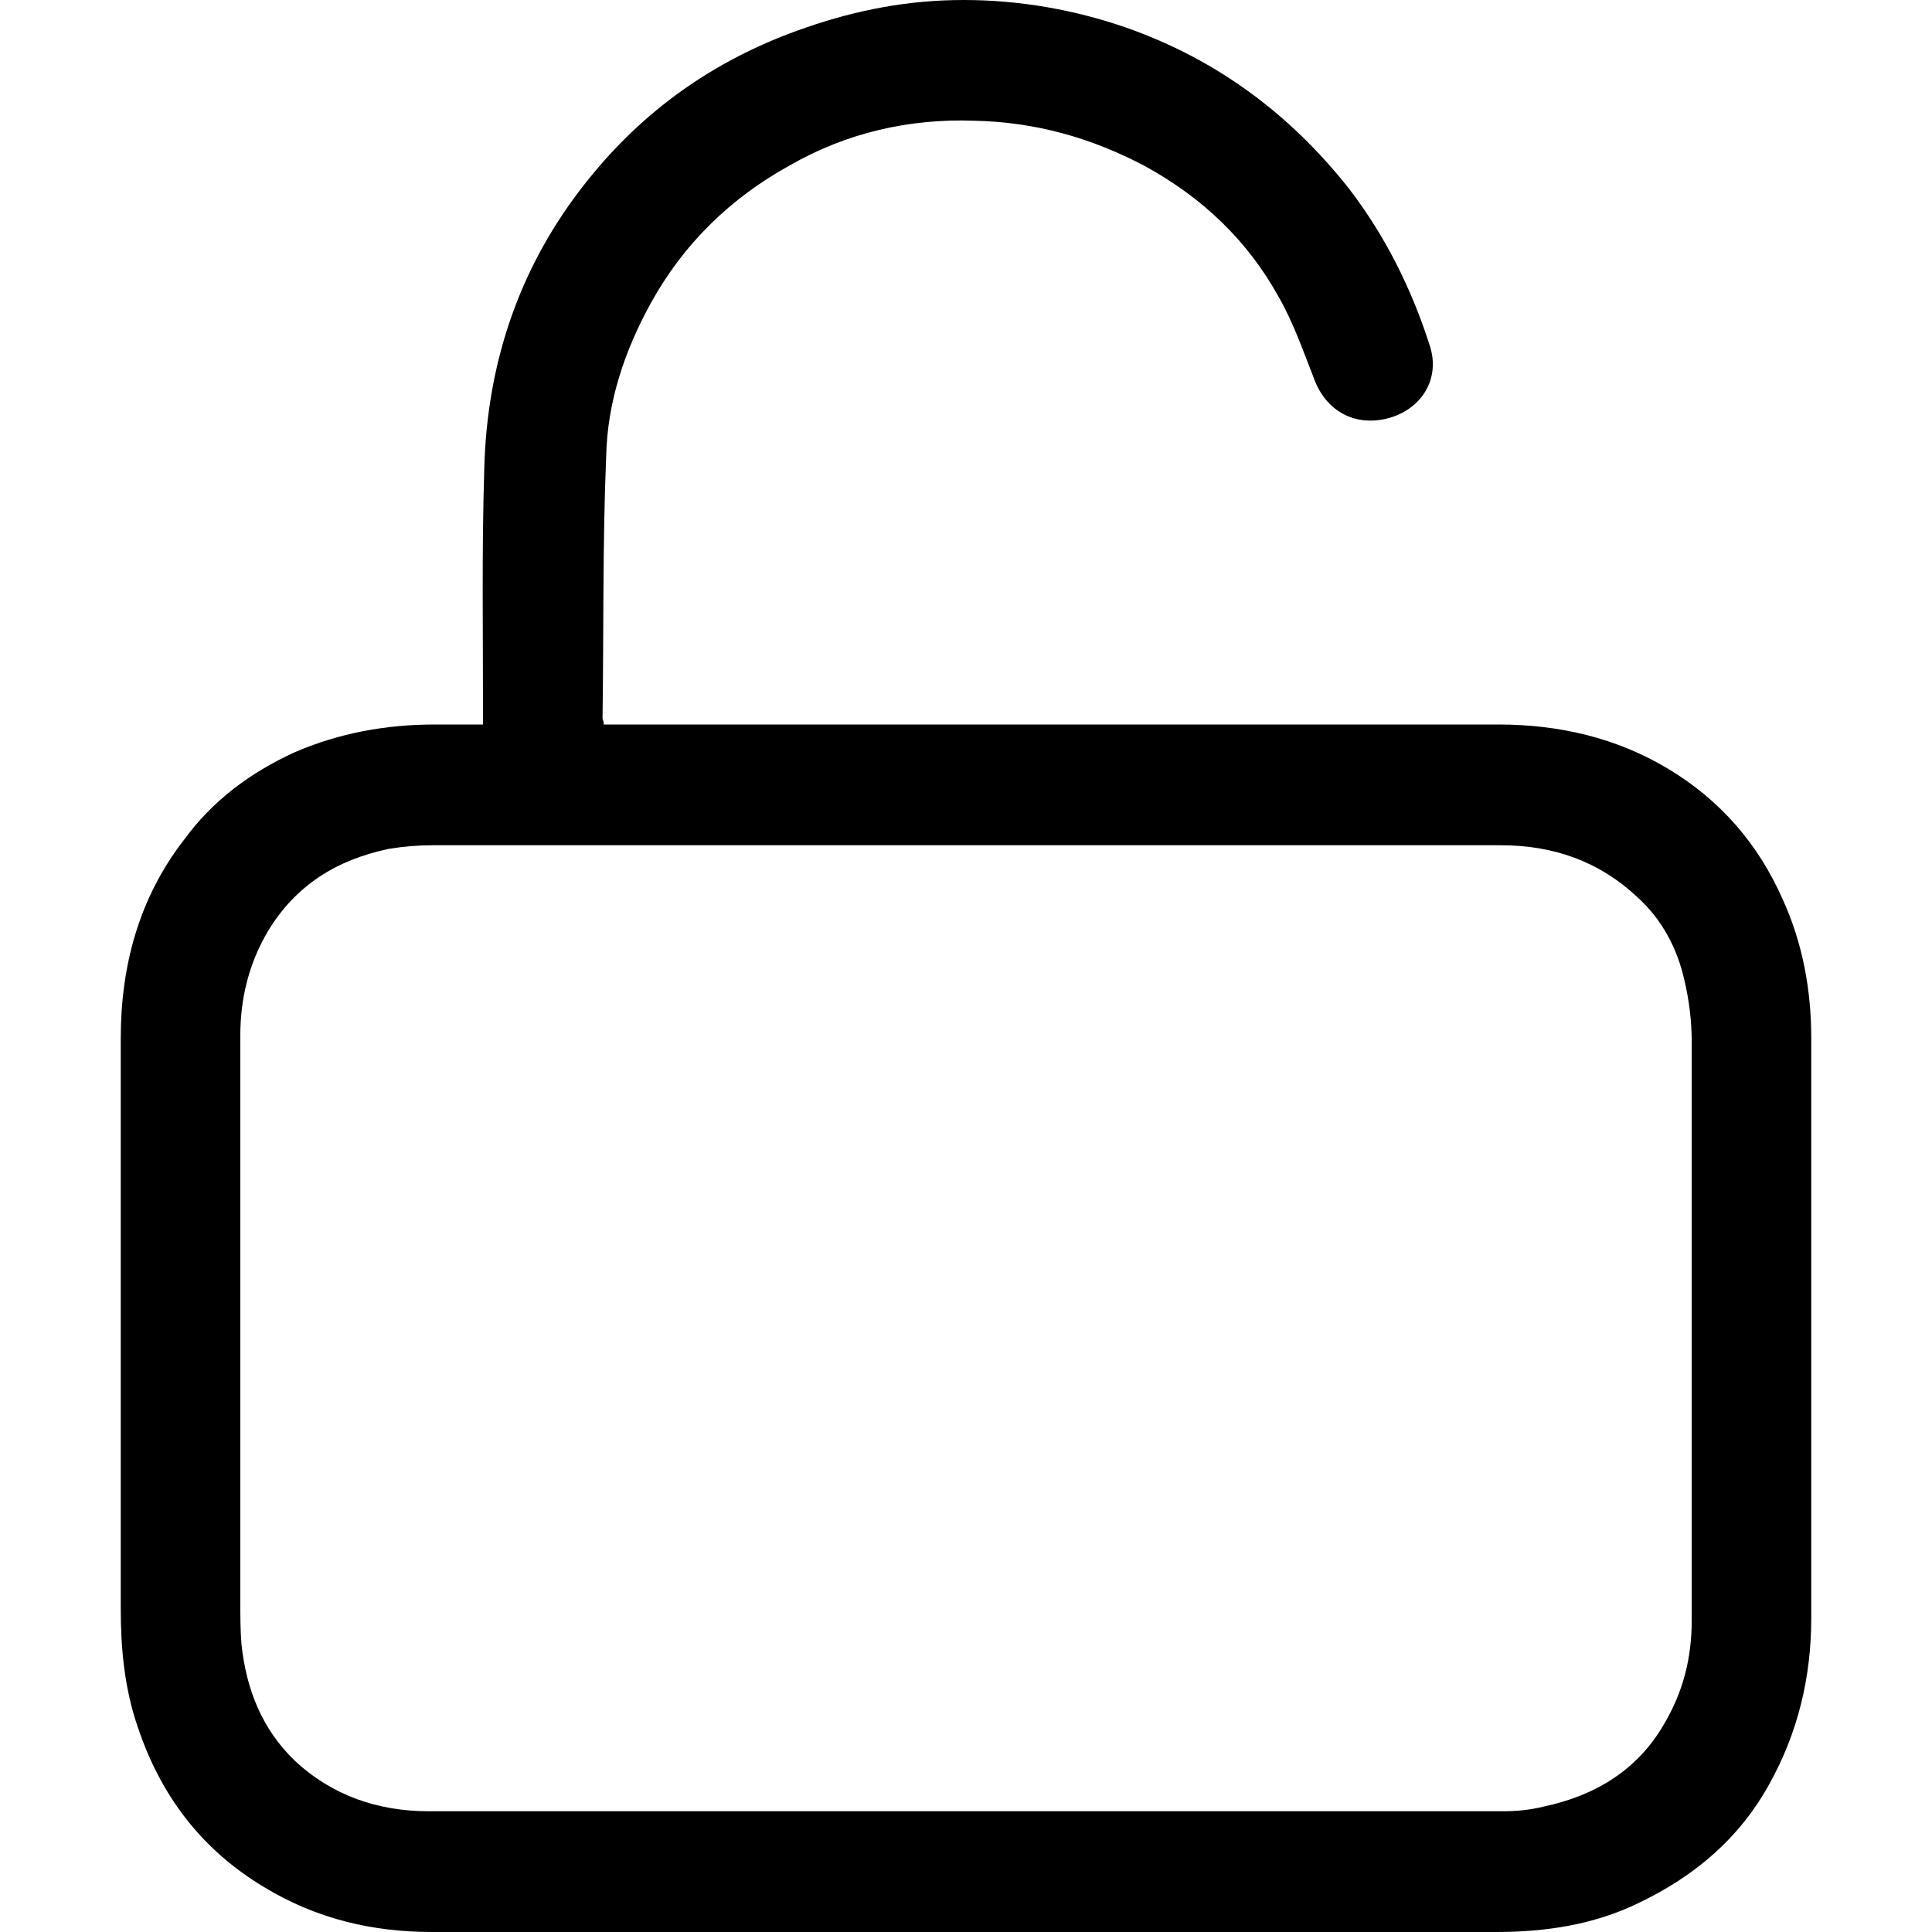 <?xml version="1.0" encoding="utf-8"?>
<!-- Generator: Adobe Illustrator 27.0.0, SVG Export Plug-In . SVG Version: 6.00 Build 0)  -->
<svg version="1.1" id="_unlock_black" xmlns="http://www.w3.org/2000/svg" xmlns:xlink="http://www.w3.org/1999/xlink" x="0px" y="0px"
	 viewBox="0 0 16 16" style="enable-background:new 0 0 16 16;" xml:space="preserve">
<path d="M4,6c0-0.04,0-0.08,0-0.12C4,5.22,3.99,4.56,4.01,3.9c0.02-0.92,0.31-1.75,0.9-2.46c0.47-0.57,1.06-0.97,1.76-1.21
	C7.1,0.08,7.53,0,7.98,0C8.44,0,8.9,0.08,9.33,0.23c0.74,0.26,1.35,0.71,1.84,1.33c0.3,0.39,0.52,0.83,0.67,1.3
	c0.09,0.27-0.06,0.52-0.33,0.6c-0.28,0.08-0.53-0.05-0.63-0.33c-0.09-0.23-0.17-0.46-0.29-0.67c-0.26-0.47-0.63-0.82-1.1-1.08
	C9.04,1.14,8.57,1.01,8.07,1C7.53,0.98,7.01,1.1,6.54,1.37C6.05,1.64,5.66,2.02,5.39,2.51c-0.22,0.4-0.36,0.82-0.37,1.27
	C4.99,4.51,5,5.23,4.99,5.95C4.99,5.96,5,5.97,5,6c0.04,0,0.07,0,0.1,0c2.44,0,4.88,0,7.31,0c0.5,0,0.98,0.11,1.41,0.37
	c0.43,0.26,0.74,0.62,0.94,1.07C14.93,7.81,15,8.2,15,8.6c0,1.6,0,3.2,0,4.8c0,0.49-0.11,0.95-0.35,1.38
	c-0.25,0.45-0.62,0.76-1.08,0.98C13.2,15.94,12.8,16,12.39,16c-2.94,0-5.88,0-8.81,0c-0.5,0-0.96-0.11-1.39-0.37
	c-0.52-0.31-0.86-0.76-1.05-1.33C1.03,13.98,1,13.65,1,13.32c0-1.57,0-3.15,0-4.72C1,8,1.15,7.44,1.52,6.96
	C1.76,6.63,2.07,6.4,2.44,6.23C2.81,6.07,3.2,6,3.6,6C3.73,6,3.86,6,4,6z M8,7c-1.47,0-2.95,0-4.42,0C3.46,7,3.34,7.01,3.22,7.03
	c-0.43,0.09-0.77,0.3-1,0.68C2.06,7.98,1.99,8.27,1.99,8.58c0,1.55,0,3.11,0,4.66c0,0.13,0,0.26,0.01,0.38
	c0.04,0.37,0.17,0.7,0.44,0.96C2.75,14.87,3.13,15,3.55,15c2.96,0,5.93,0,8.89,0c0.12,0,0.23-0.01,0.35-0.04
	c0.42-0.09,0.77-0.3,0.99-0.68c0.16-0.27,0.23-0.55,0.23-0.86c0-1.6,0-3.2,0-4.79c0-0.17-0.02-0.34-0.06-0.51
	c-0.06-0.27-0.19-0.51-0.39-0.69C13.24,7.13,12.86,7,12.43,7C10.95,7,9.48,7,8,7z"/>
</svg>
